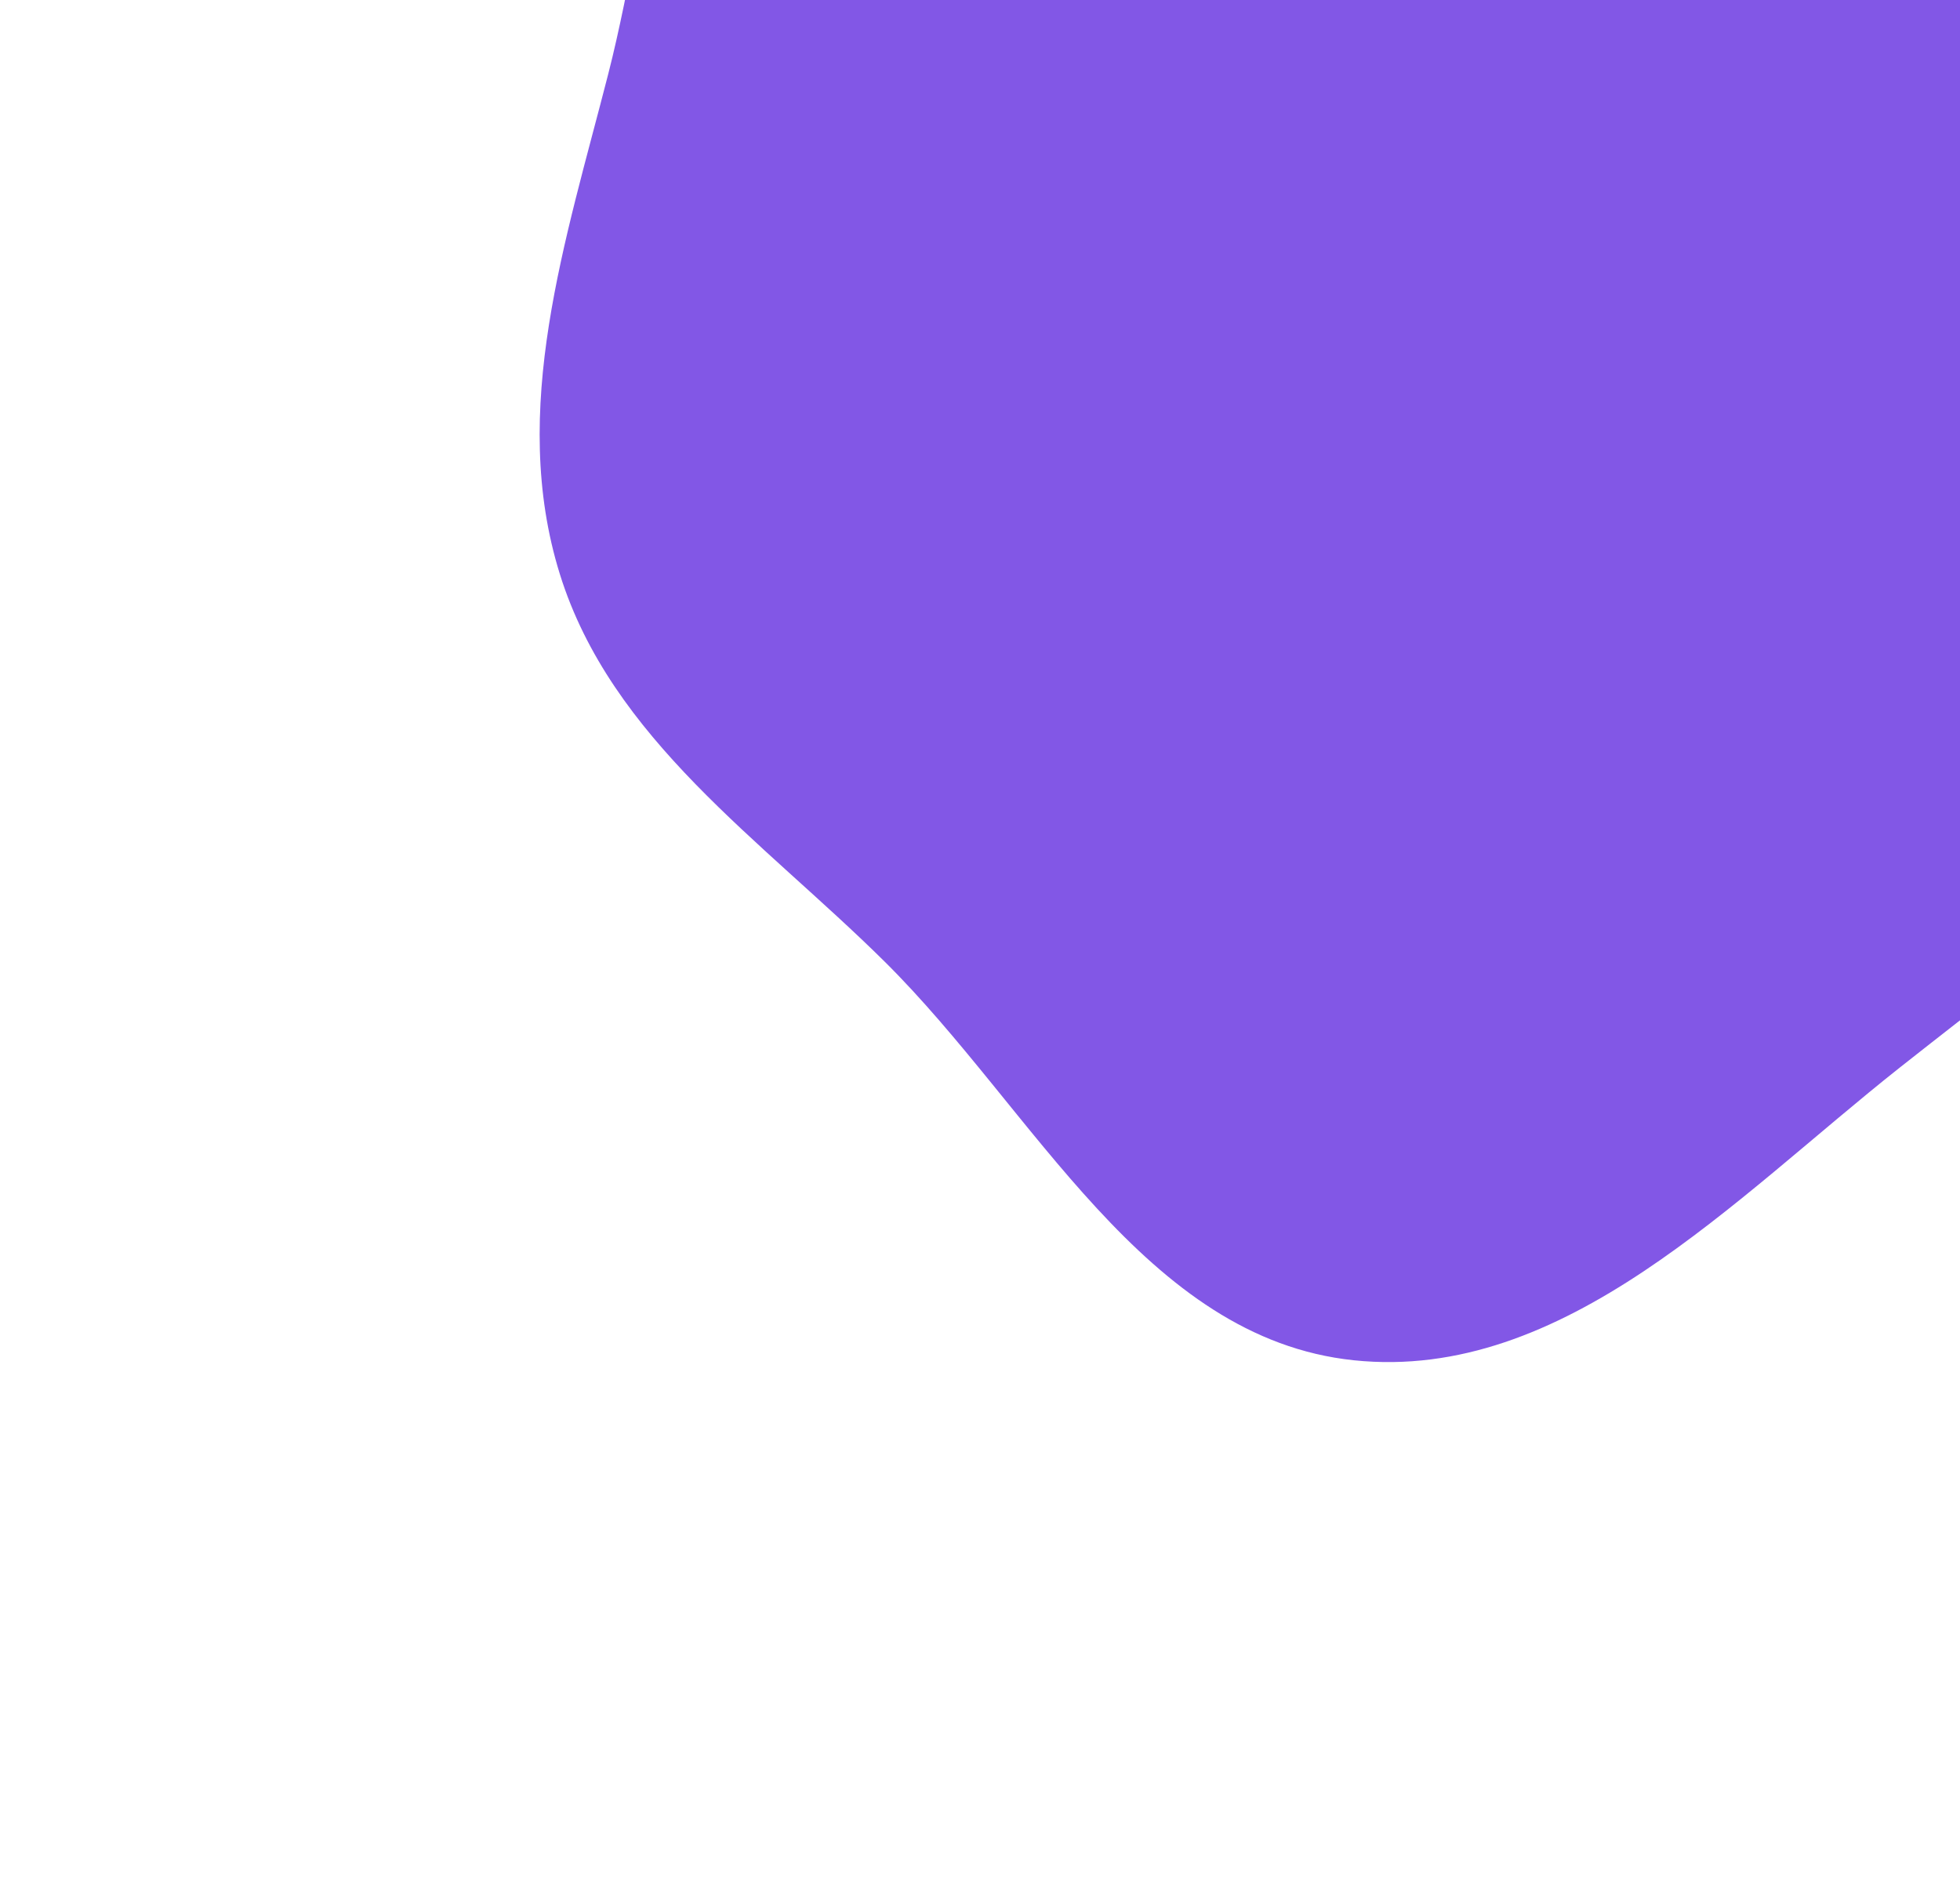<svg width="908" height="881" viewBox="0 0 908 881" fill="none" xmlns="http://www.w3.org/2000/svg">
<g filter="url(#filter0_d)">
<path fill-rule="evenodd" clip-rule="evenodd" d="M627.194 -187.716C706.782 -183.912 790.648 -213.081 859.966 -173.807C932.552 -132.681 968.774 -51.79 1002.07 24.682C1038.76 108.962 1083.78 198.248 1060.69 287.221C1037.11 378.112 953.851 436.221 880.19 494.494C803.265 555.35 724.768 640.334 627.194 630.166C530.238 620.063 479.076 514.055 409.824 445.48C352.936 389.146 283.134 342.329 259.337 265.901C235.695 189.97 262.083 111.299 281.784 34.252C302.964 -48.576 305.723 -150.627 377.666 -196.859C449.434 -242.978 541.972 -191.79 627.194 -187.716Z" fill="#8257e6"/>
</g>
<defs>
<filter id="filter0_d" x="0" y="-466" width="1317" height="1347" filterUnits="userSpaceOnUse" color-interpolation-filters="sRGB">
<feFlood flood-opacity="0" result="BackgroundImageFix"/>
<feColorMatrix in="SourceAlpha" type="matrix" values="0 0 0 0 0 0 0 0 0 0 0 0 0 0 0 0 0 0 127 0"/>
<feOffset/>
<feGaussianBlur stdDeviation="125"/>
<feColorMatrix type="matrix" values="0 0 0 0 0.6 0 1 1 0 0 0 1 0 100 0 0 0 0 1 0"/>
<feBlend mode="normal" in2="BackgroundImageFix" result="effect1_dropShadow"/>
<feBlend mode="normal" in="SourceGraphic" in2="effect1_dropShadow" result="shape"/>
</filter>
</defs>
</svg>
